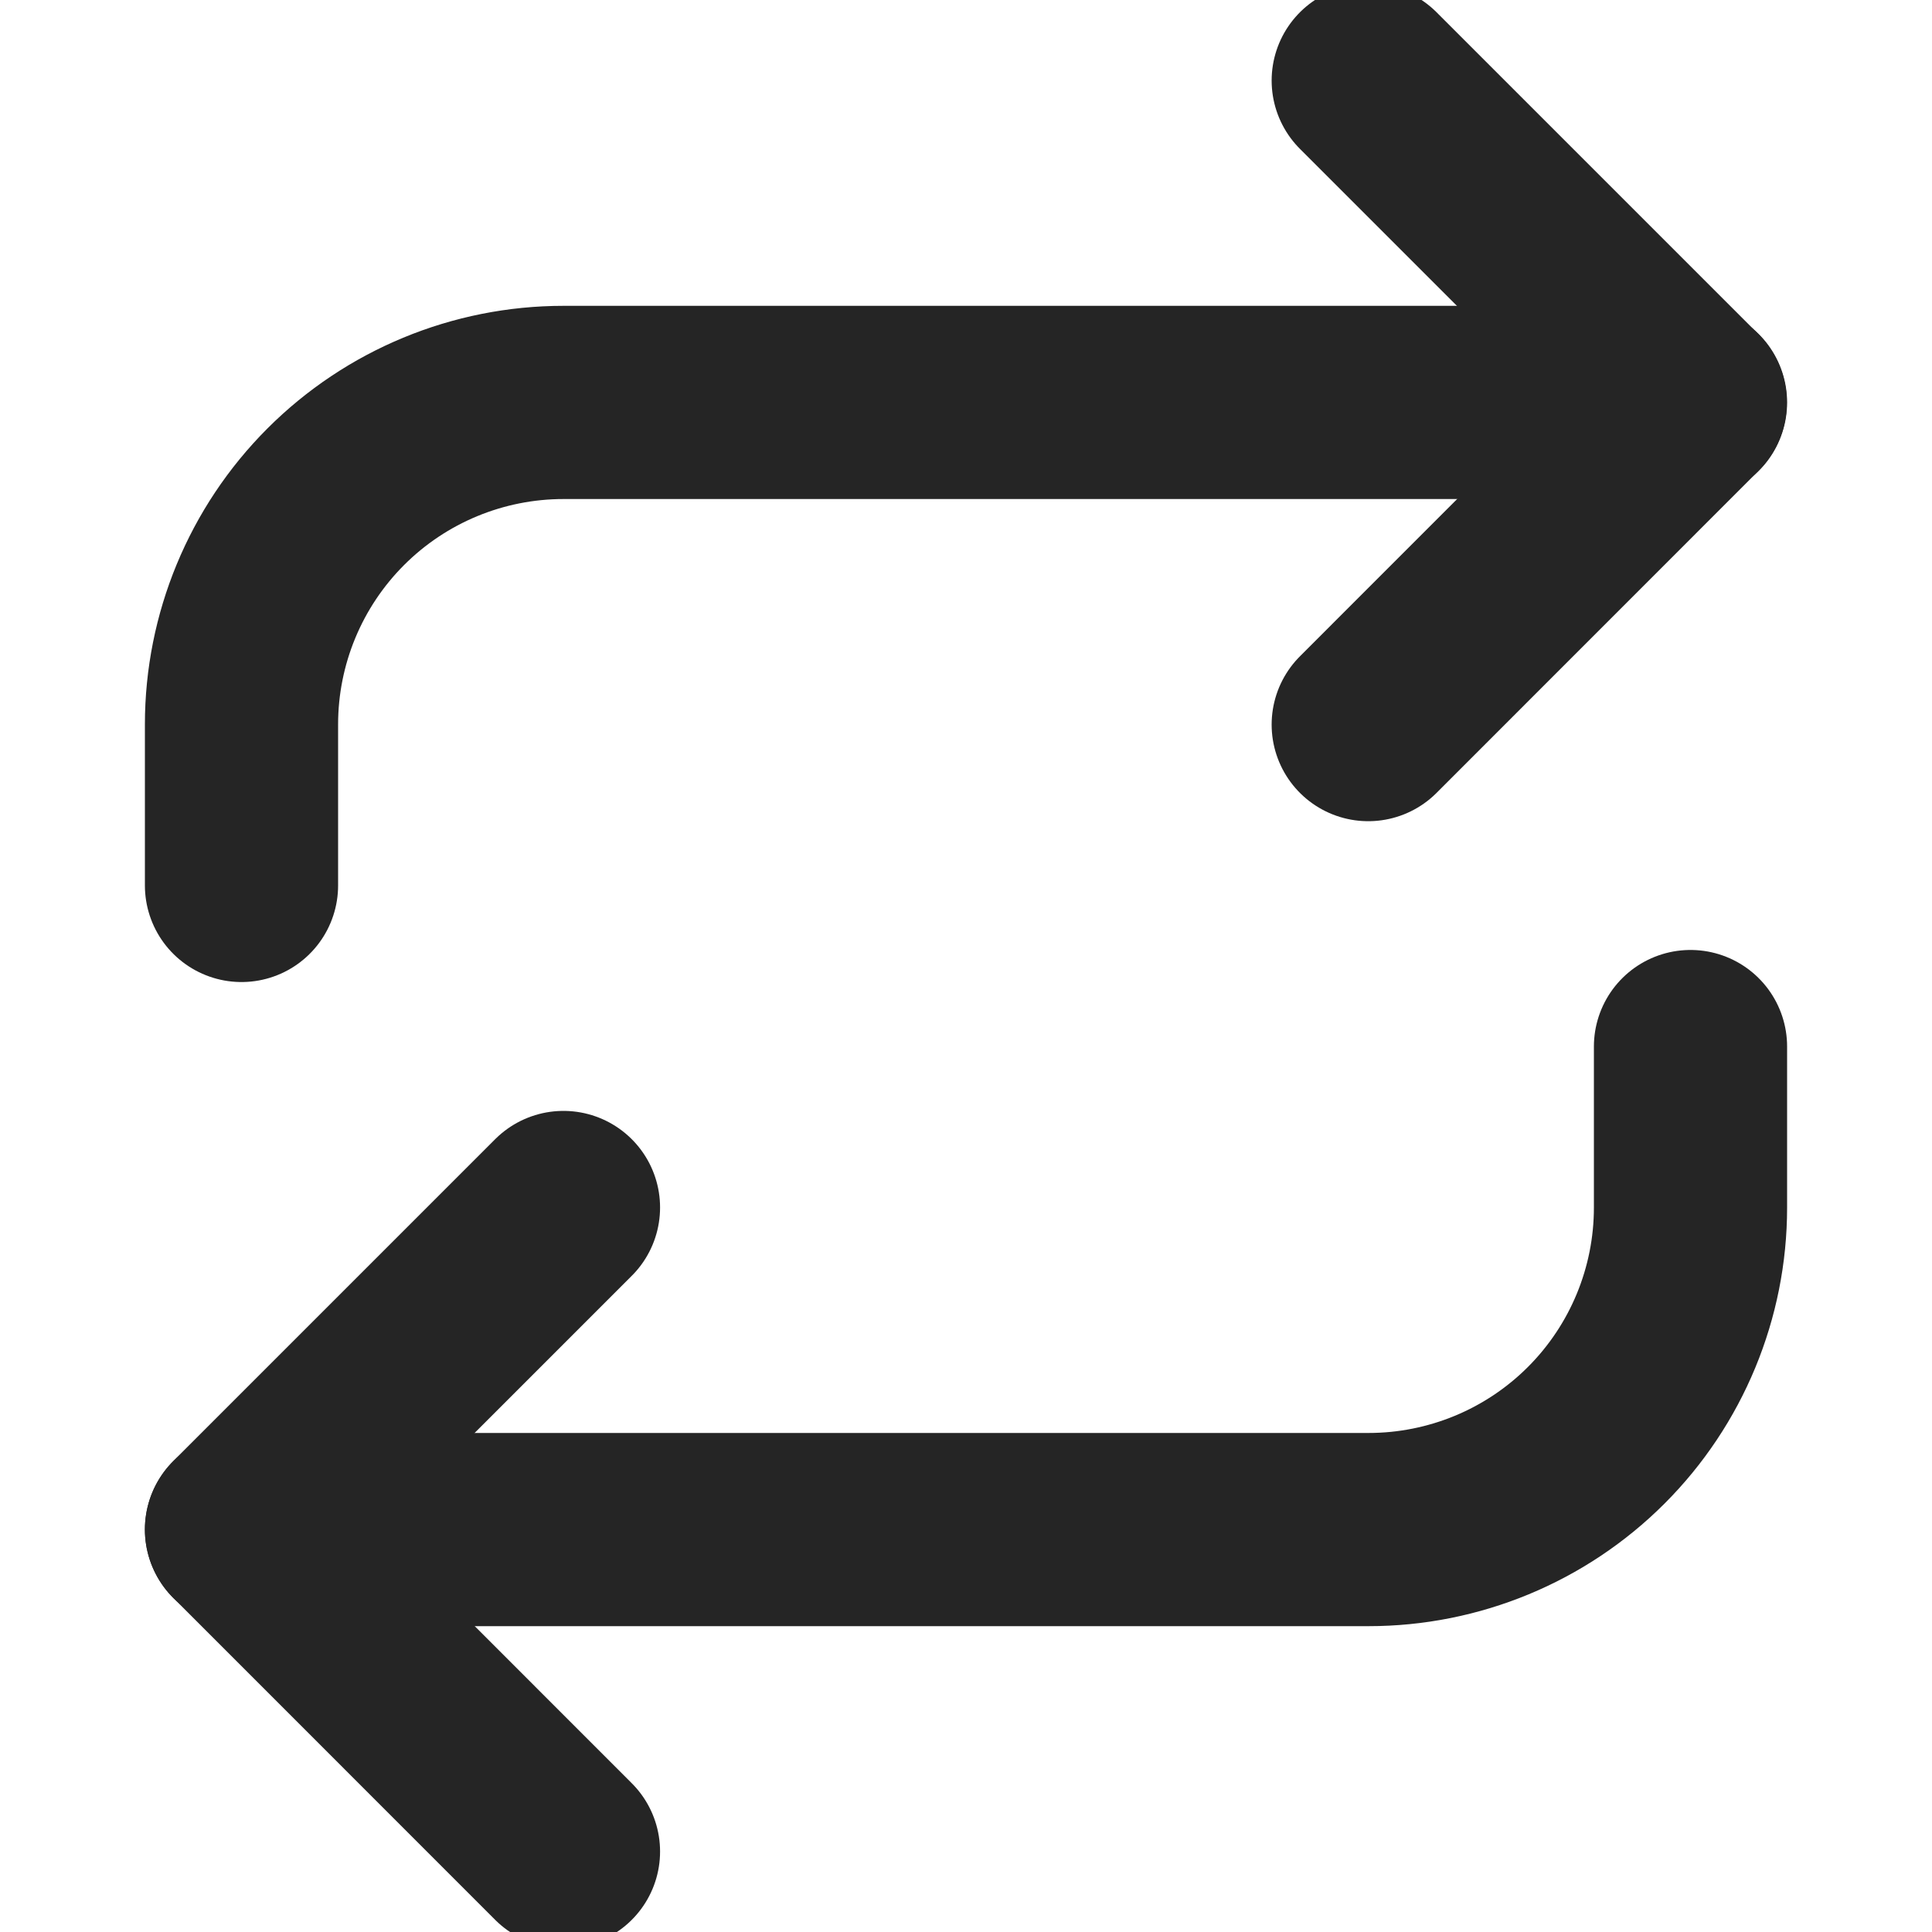 <svg width="20" height="20" viewBox="0 0 20 20" fill="none" xmlns="http://www.w3.org/2000/svg">
<g id="Icon" clip-path="url(#clip0_8484_178235)">
<path id="Vector" d="M5.833 19.167L2.5 15.833L5.833 12.5" stroke="#252525" stroke-width="2" stroke-linecap="round" stroke-linejoin="round"/>
<path id="Vector_2" d="M17.5 10.834V12.501C17.5 13.385 17.149 14.233 16.524 14.858C15.899 15.483 15.051 15.834 14.167 15.834H2.5" stroke="#252525" stroke-width="2" stroke-linecap="round" stroke-linejoin="round"/>
<path id="Vector_3" d="M14.164 0.834L17.497 4.167L14.164 7.501" stroke="#252525" stroke-width="2" stroke-linecap="round" stroke-linejoin="round"/>
<path id="Vector_4" d="M2.5 9.166V7.499C2.5 6.615 2.851 5.767 3.476 5.142C4.101 4.517 4.949 4.166 5.833 4.166H17.5" stroke="#252525" stroke-width="2" stroke-linecap="round" stroke-linejoin="round"/>
</g>
<defs>
<clipPath id="clip0_8484_178235">
<rect width="20" height="20" fill="white"/>
</clipPath>
</defs>
</svg>
